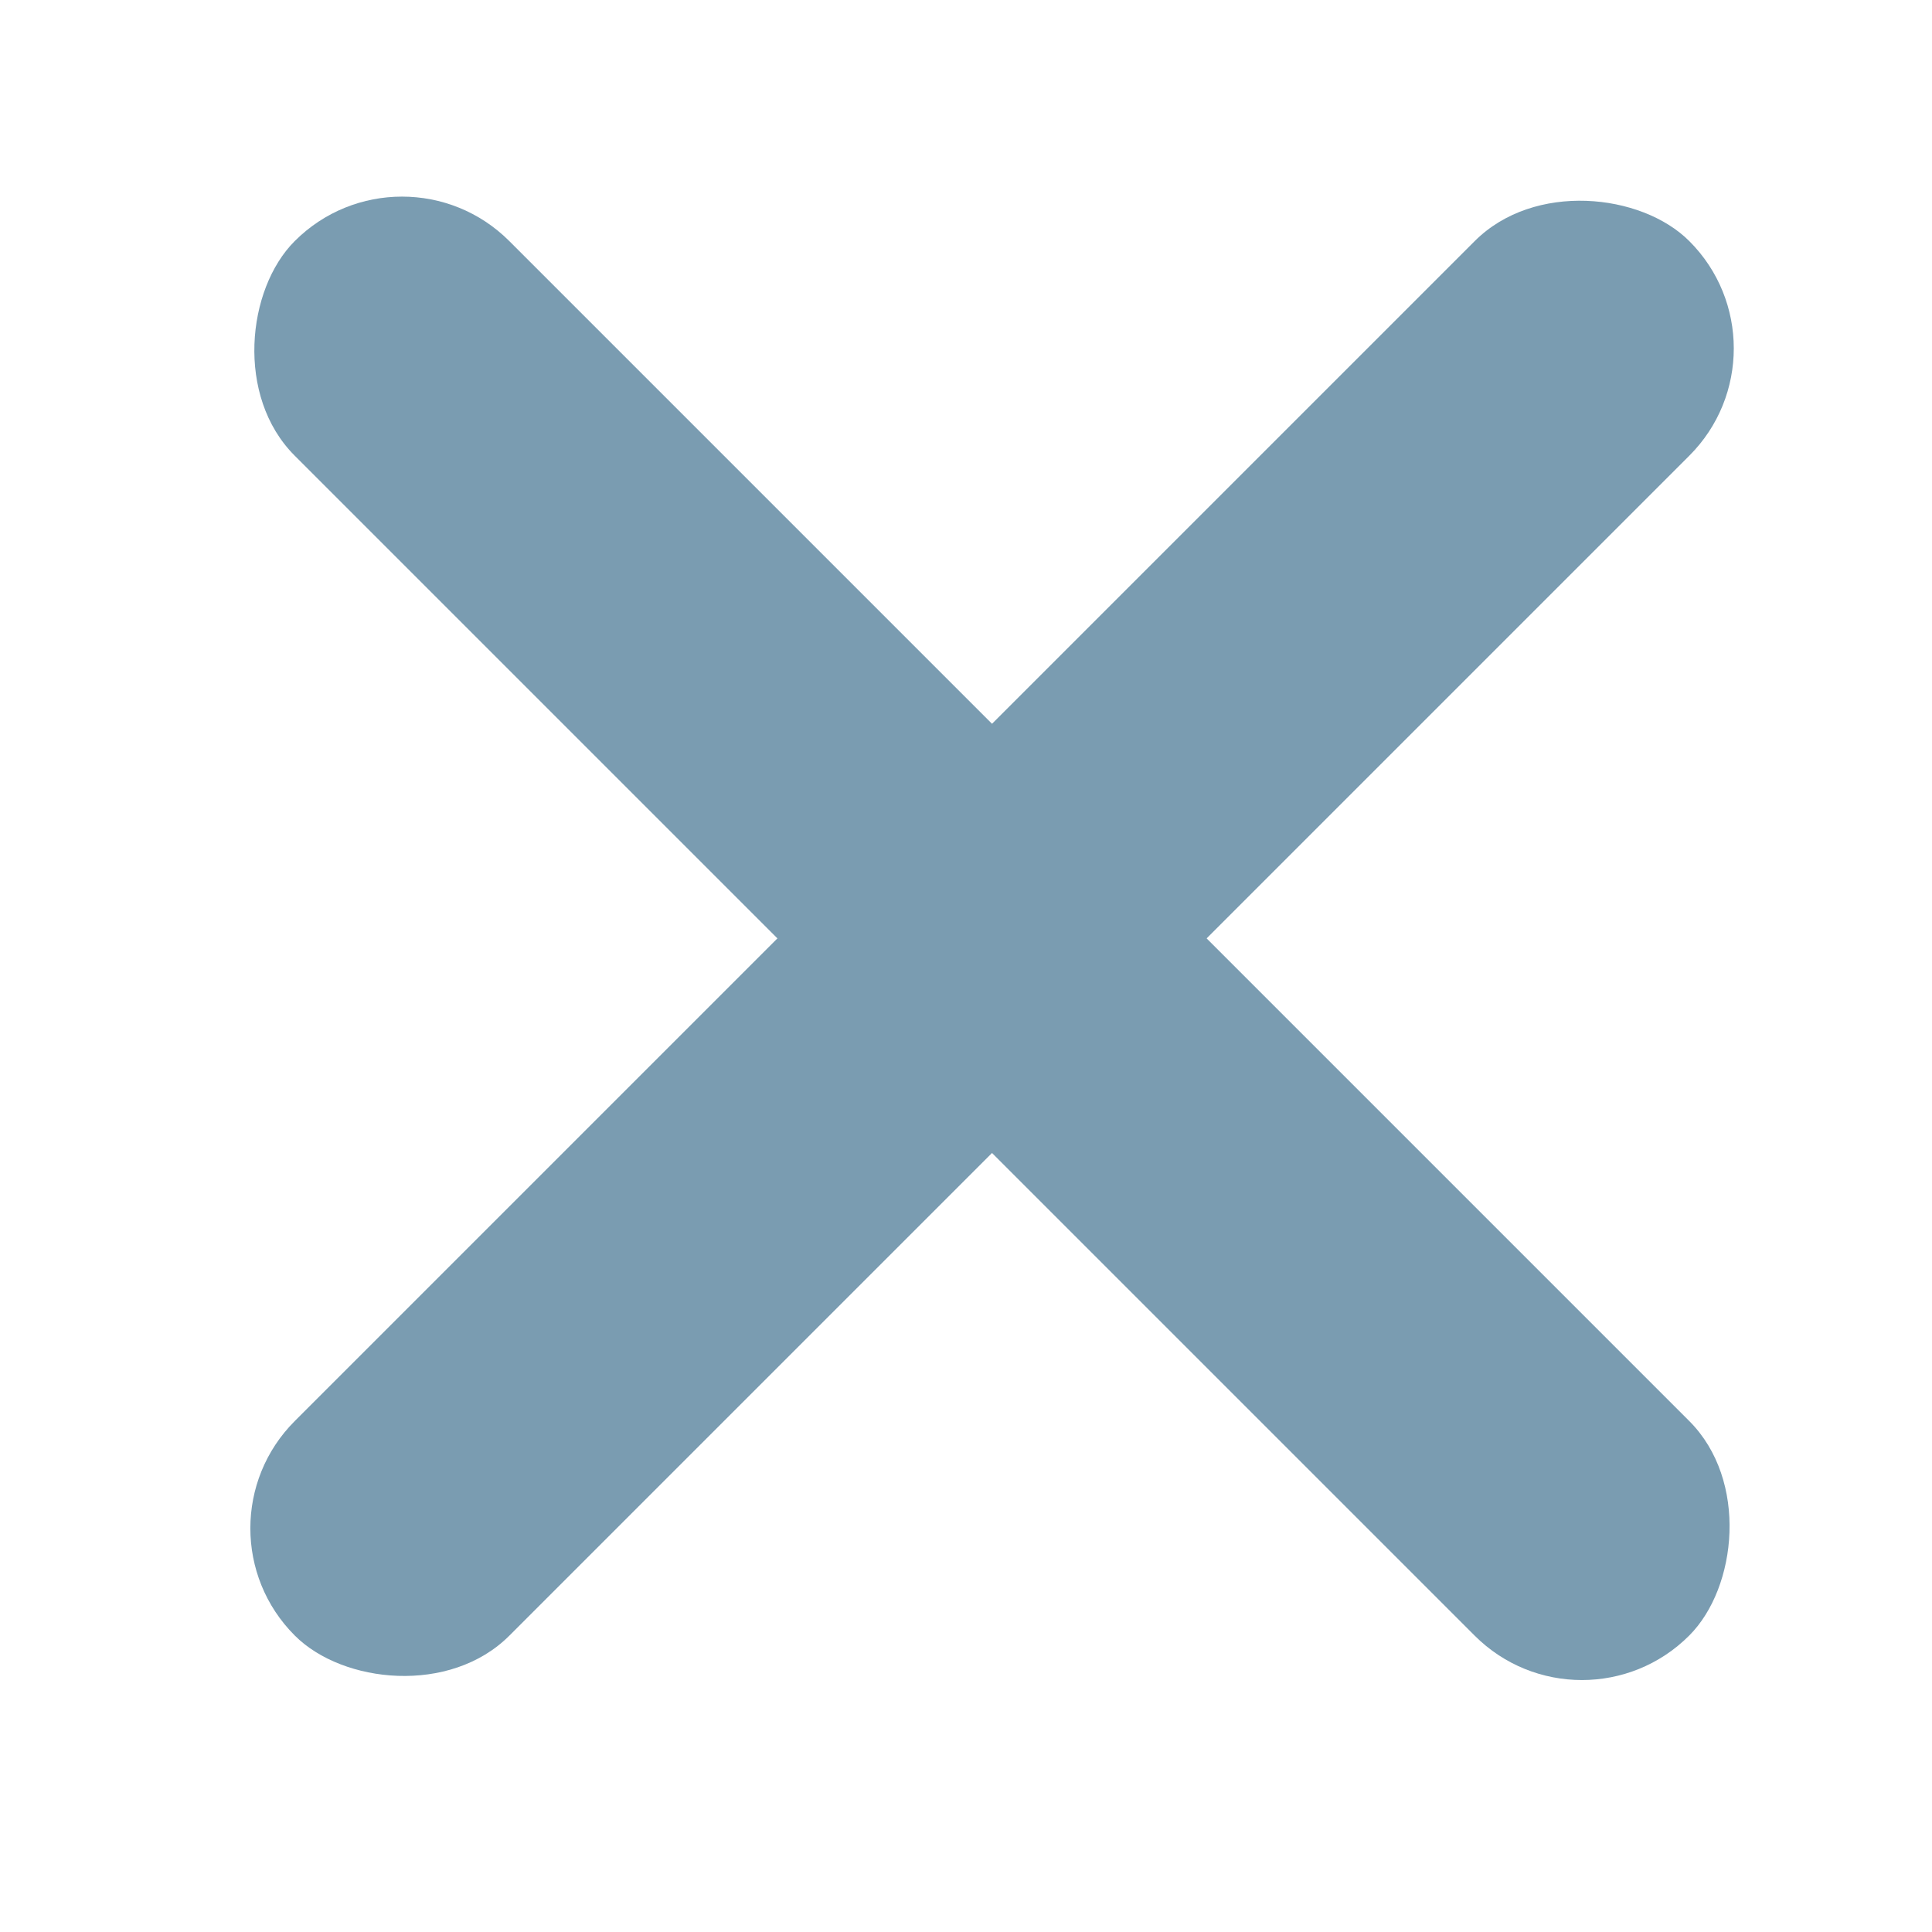 <svg width="12" height="12" viewBox="0 0 12 11" fill="none" xmlns="http://www.w3.org/2000/svg">
<rect x="2.497" y="0.331" width="12.249" height="1.885" rx="0.942" transform="rotate(45 2.497 0.331)" fill="#7A9CB1"/>
<rect x="11.159" y="1.664" width="12.249" height="1.885" rx="0.942" transform="rotate(135 11.159 1.664)" fill="#7A9CB1"/>
</svg>
